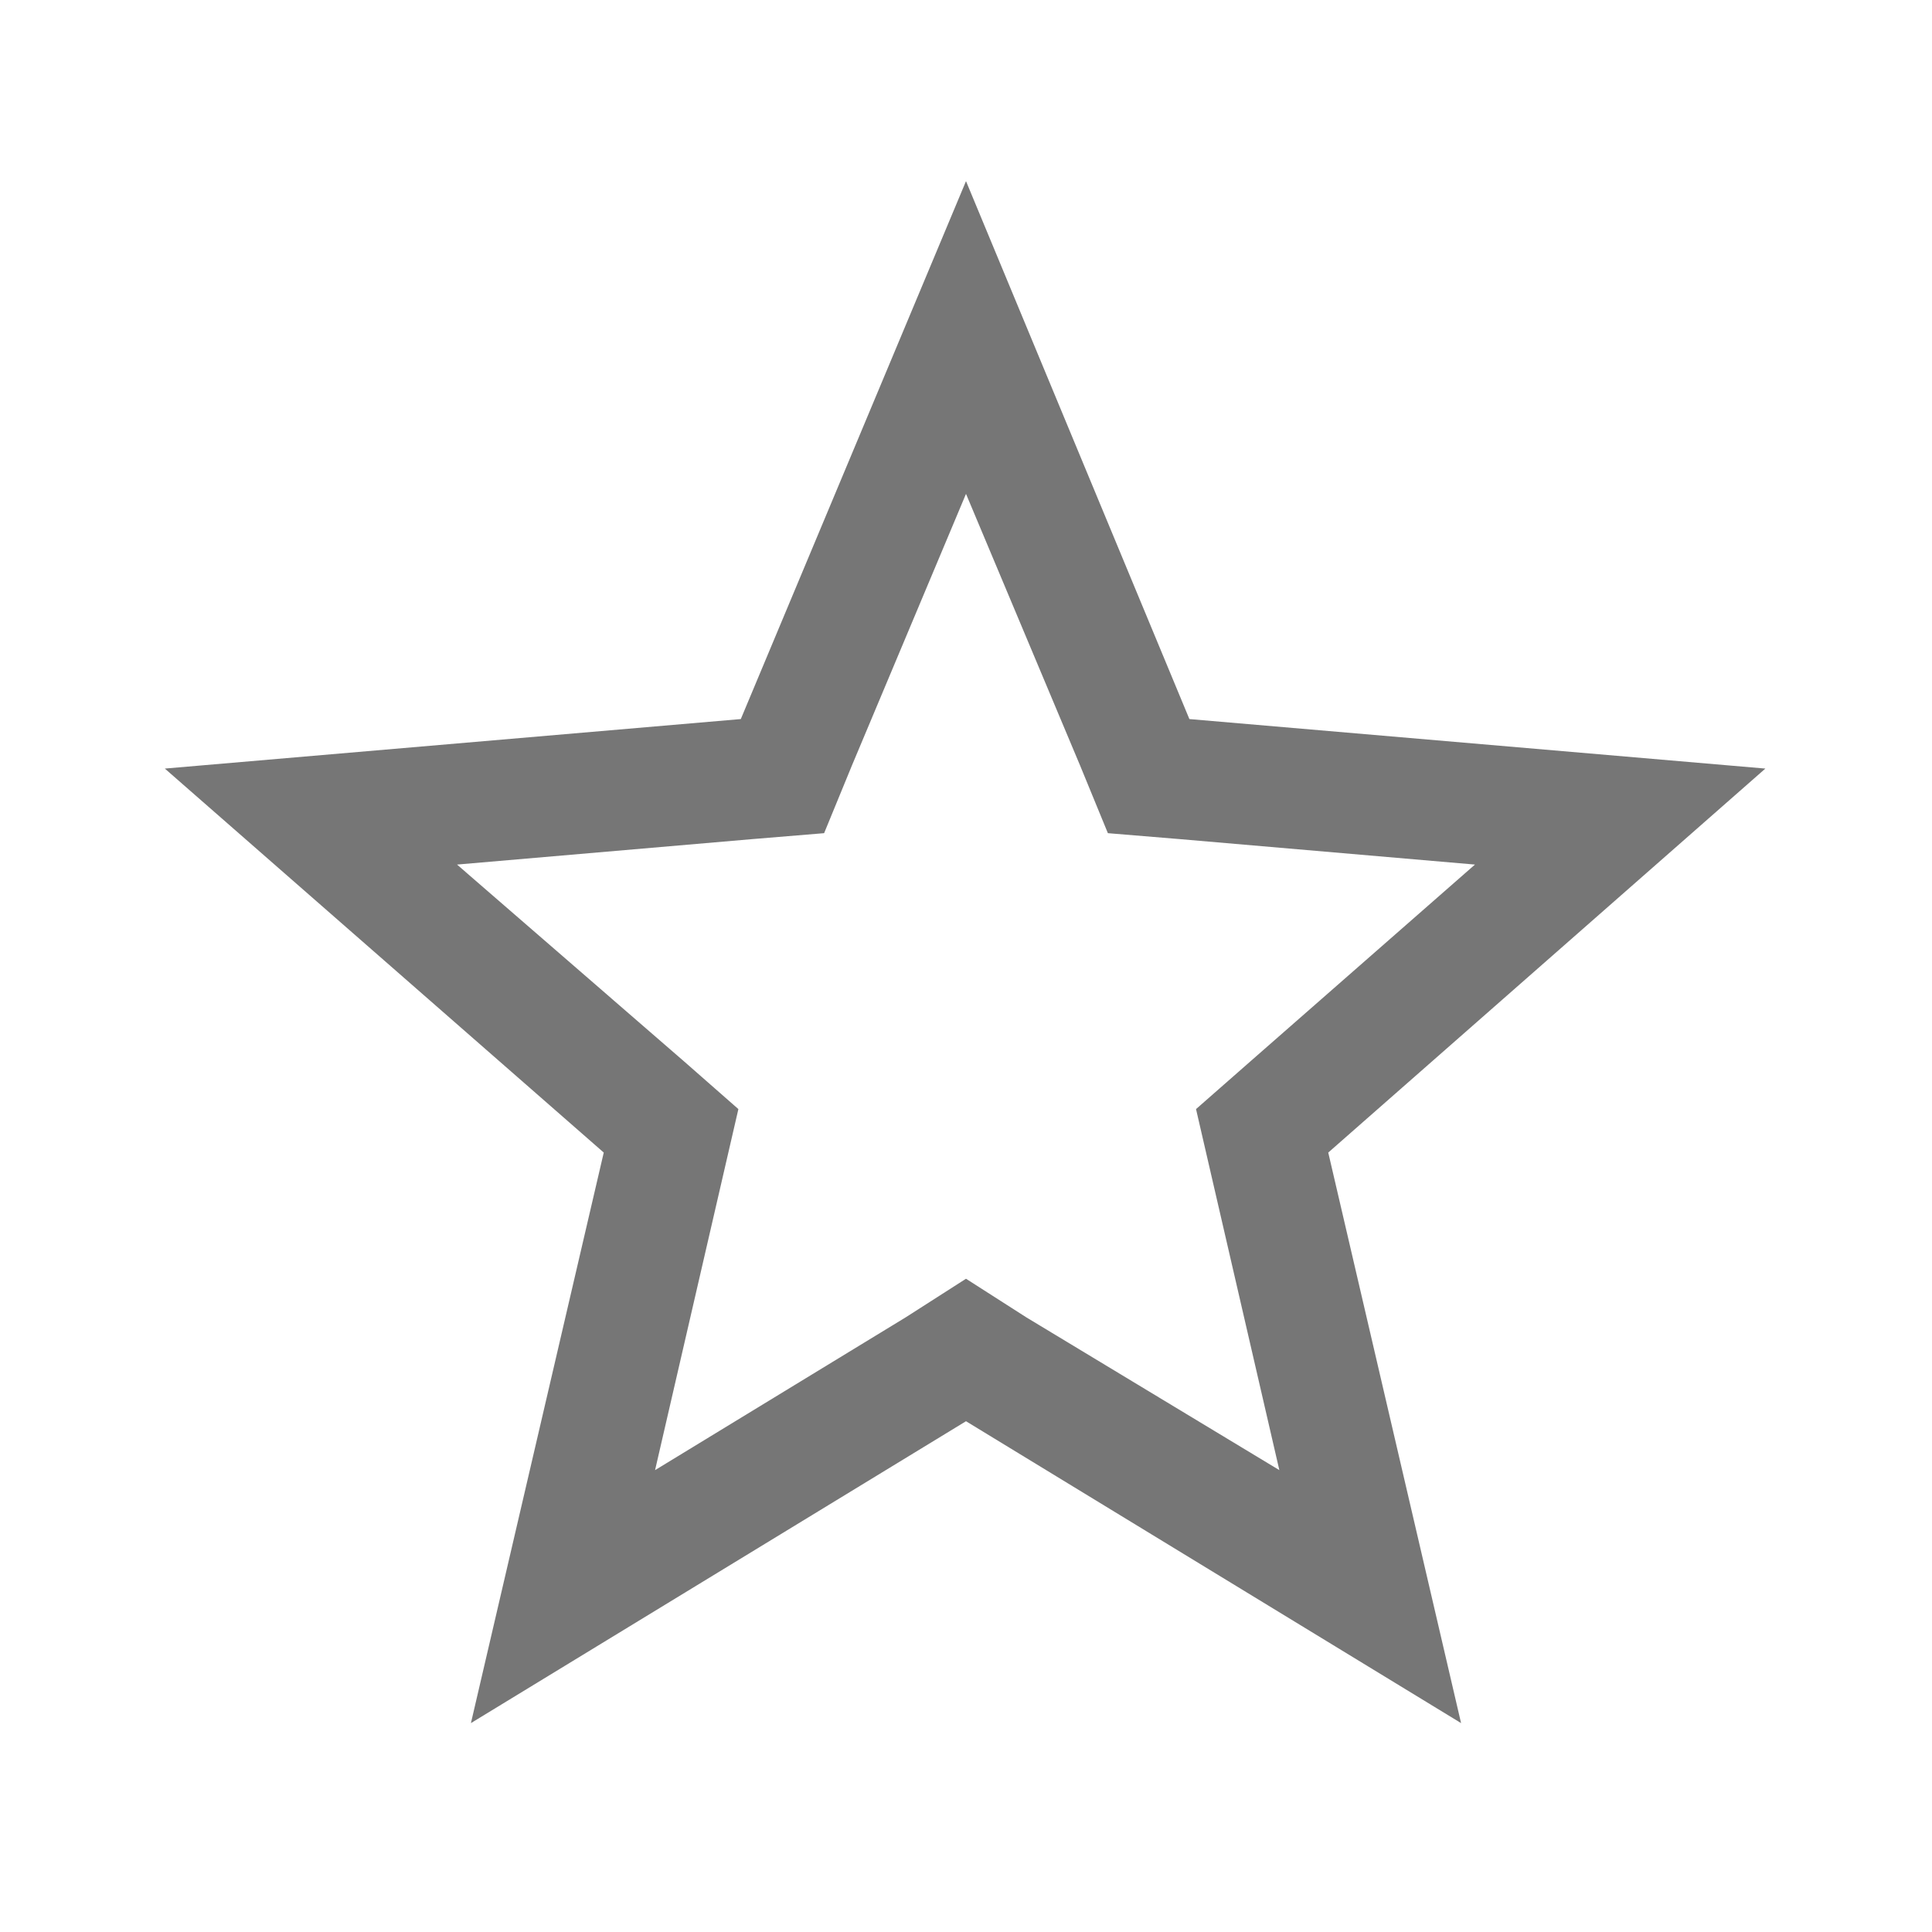 <svg xmlns="http://www.w3.org/2000/svg" viewBox="0 0 32 32" fill="#767676"><path d="M16 8.18l1.89 4.5.46 1.12 1.21.1 4.87.42-3.72 3.26-.9.79.27 1.17 1.11 4.81L17 21.82l-1-.64-1 .64-4.15 2.53 1.11-4.81.27-1.17-.9-.79-3.76-3.26 4.87-.42 1.21-.1.46-1.12L16 8.18M16 3l-3.73 8.91-9.54.82L10 19.09l-2.2 9.45 8.2-5 8.2 5-2.2-9.45 7.24-6.36-9.54-.82L16 3z"/></svg>